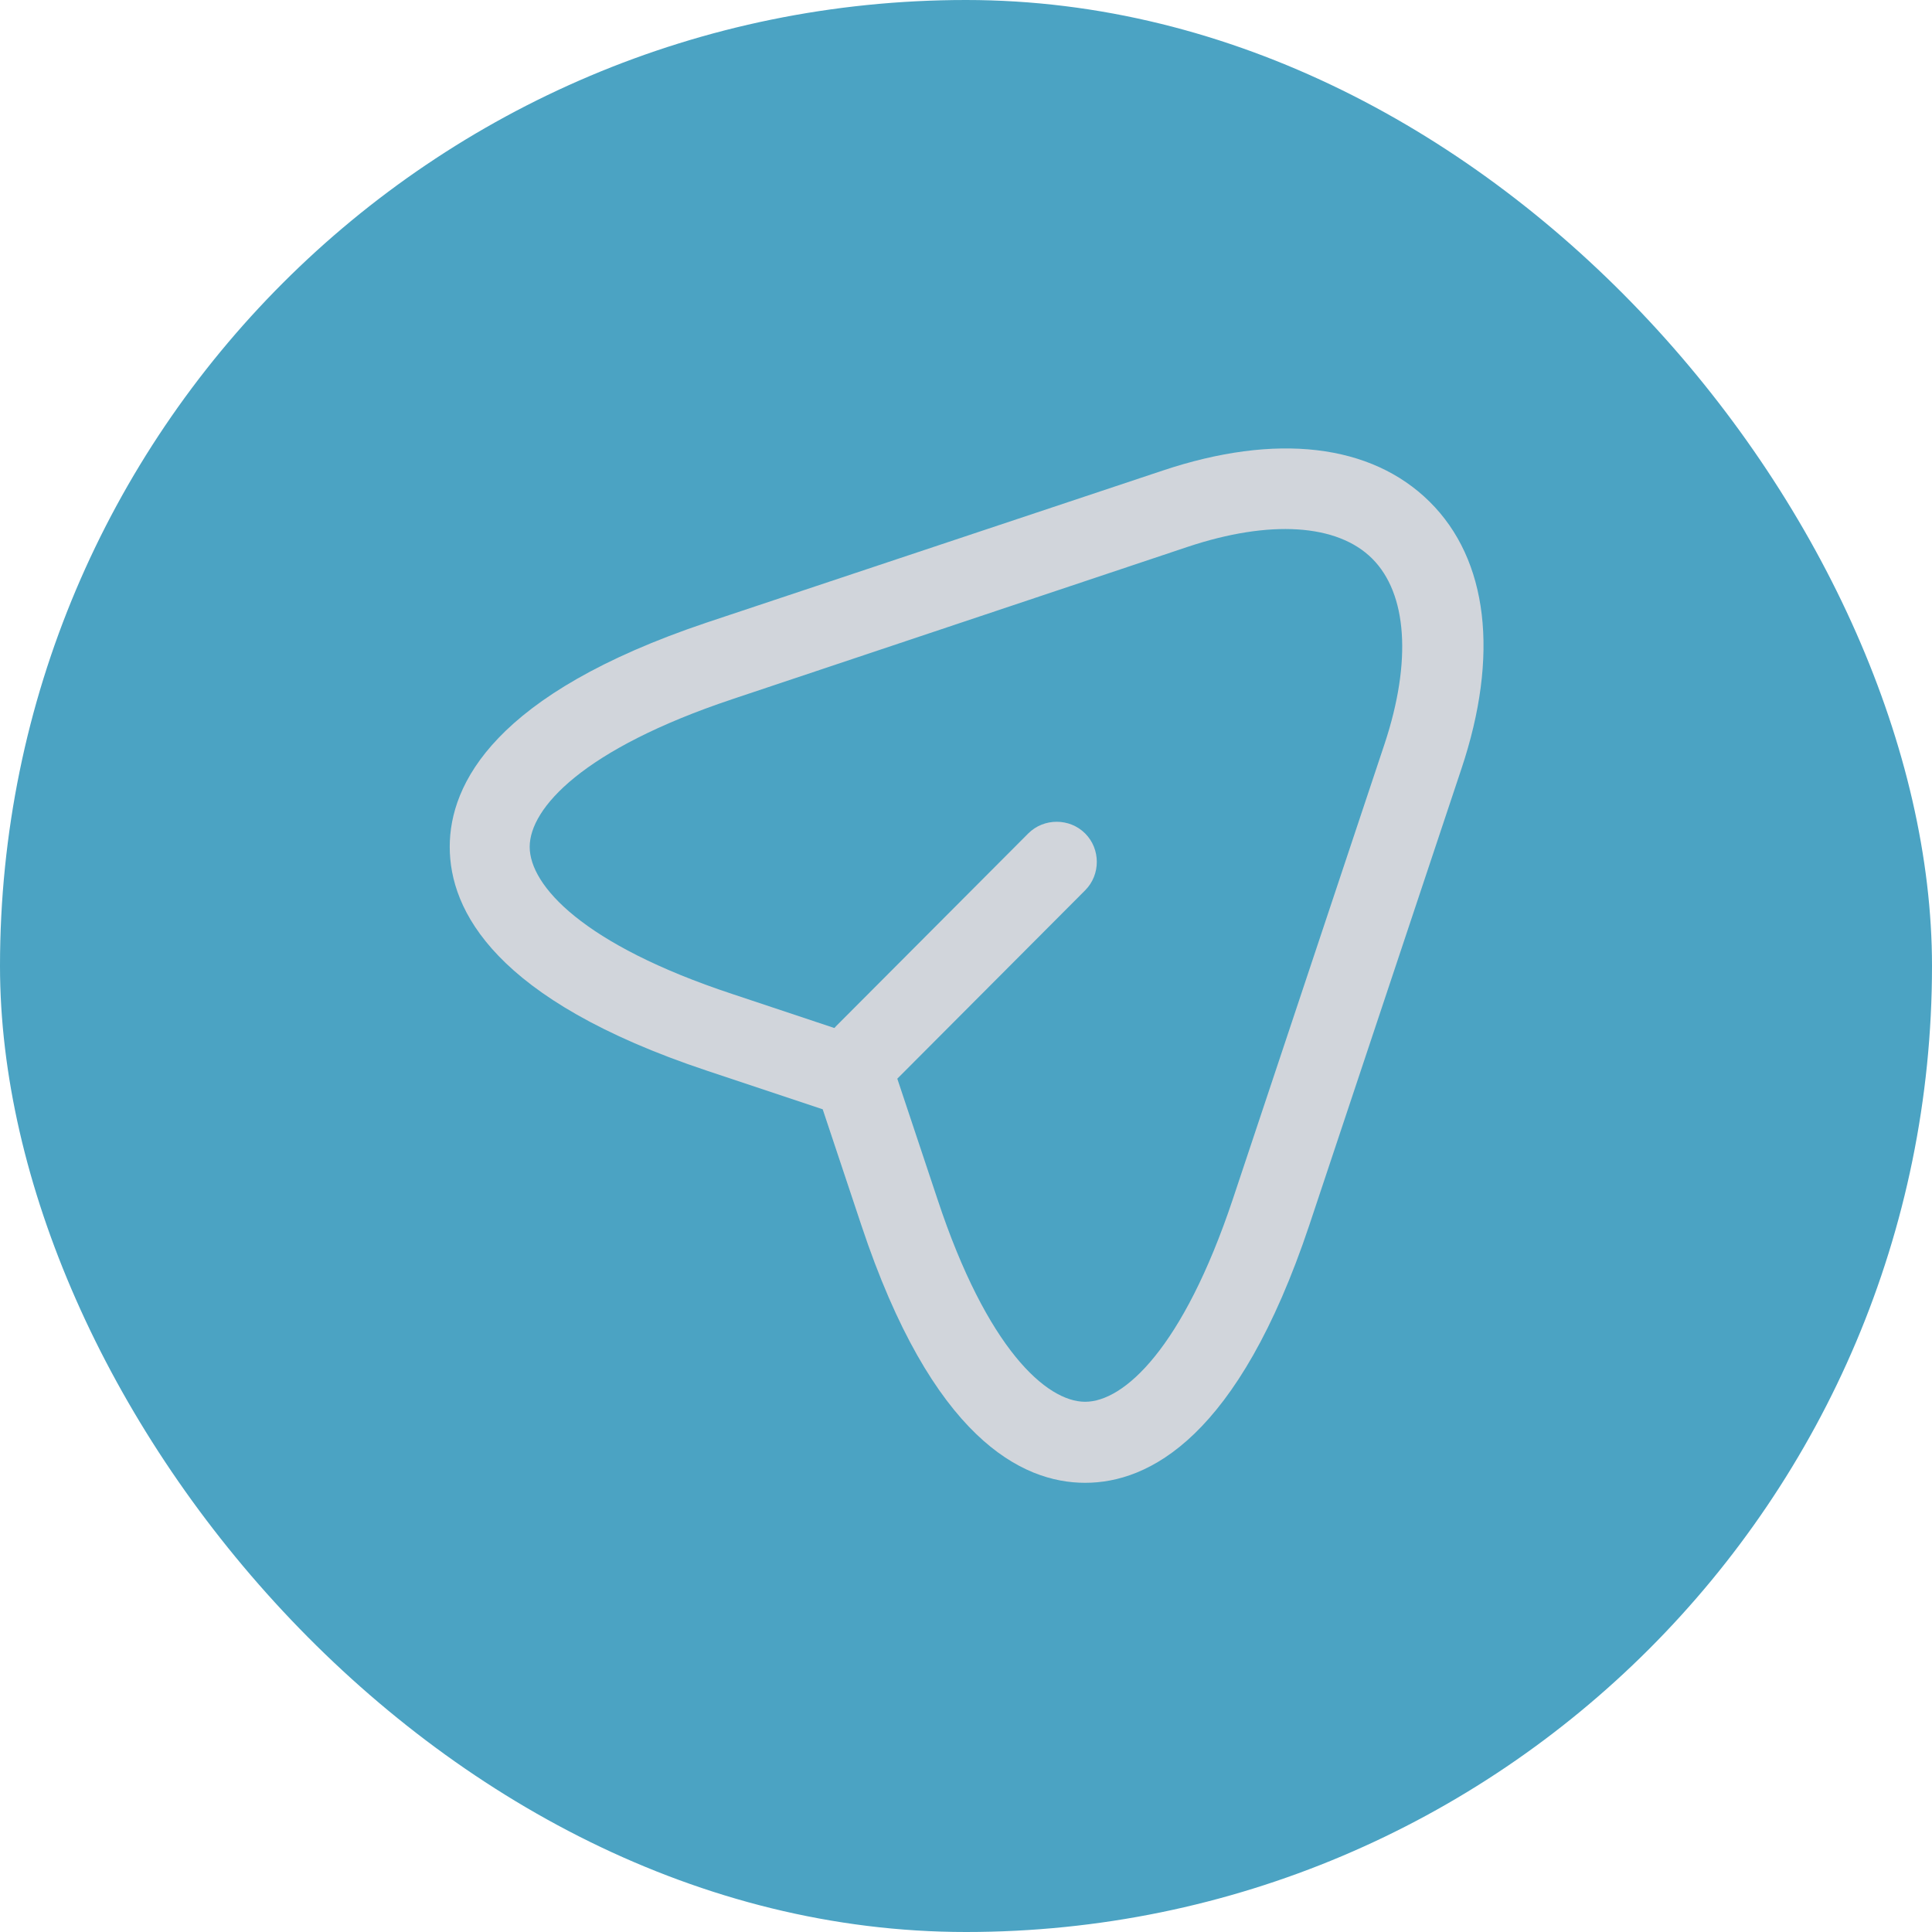 <svg width="36" height="36" viewBox="0 0 36 36" fill="none" xmlns="http://www.w3.org/2000/svg">
    <rect width="36" height="36" rx="18" fill="#4BA3C3"/>
    <path d="M20.22 27.63C19.04 27.63 17.37 26.8 16.05 22.83L15.33 20.67L13.17 19.95C9.21 18.63 8.38 16.96 8.38 15.78C8.38 14.61 9.21 12.93 13.17 11.6L21.66 8.77C23.78 8.06 25.55 8.27 26.64 9.35C27.73 10.43 27.94 12.21 27.23 14.33L24.4 22.82C23.07 26.8 21.4 27.63 20.22 27.63ZM13.64 13.03C10.86 13.96 9.87 15.06 9.87 15.78C9.87 16.5 10.86 17.6 13.64 18.52L16.16 19.36C16.38 19.43 16.56 19.61 16.63 19.83L17.47 22.35C18.39 25.13 19.5 26.12 20.22 26.12C20.94 26.12 22.04 25.13 22.97 22.35L25.8 13.86C26.31 12.32 26.22 11.06 25.57 10.41C24.92 9.76 23.66 9.68 22.13 10.19L13.64 13.03Z" fill="#D1D5DB"/>
    <path d="M16.11 20.4C15.92 20.4 15.73 20.33 15.58 20.18C15.29 19.89 15.29 19.41 15.58 19.12L19.16 15.53C19.45 15.24 19.93 15.24 20.22 15.53C20.51 15.82 20.51 16.3 20.22 16.59L16.64 20.18C16.5 20.33 16.3 20.4 16.11 20.4Z" fill="#D1D5DB"/>
</svg>
